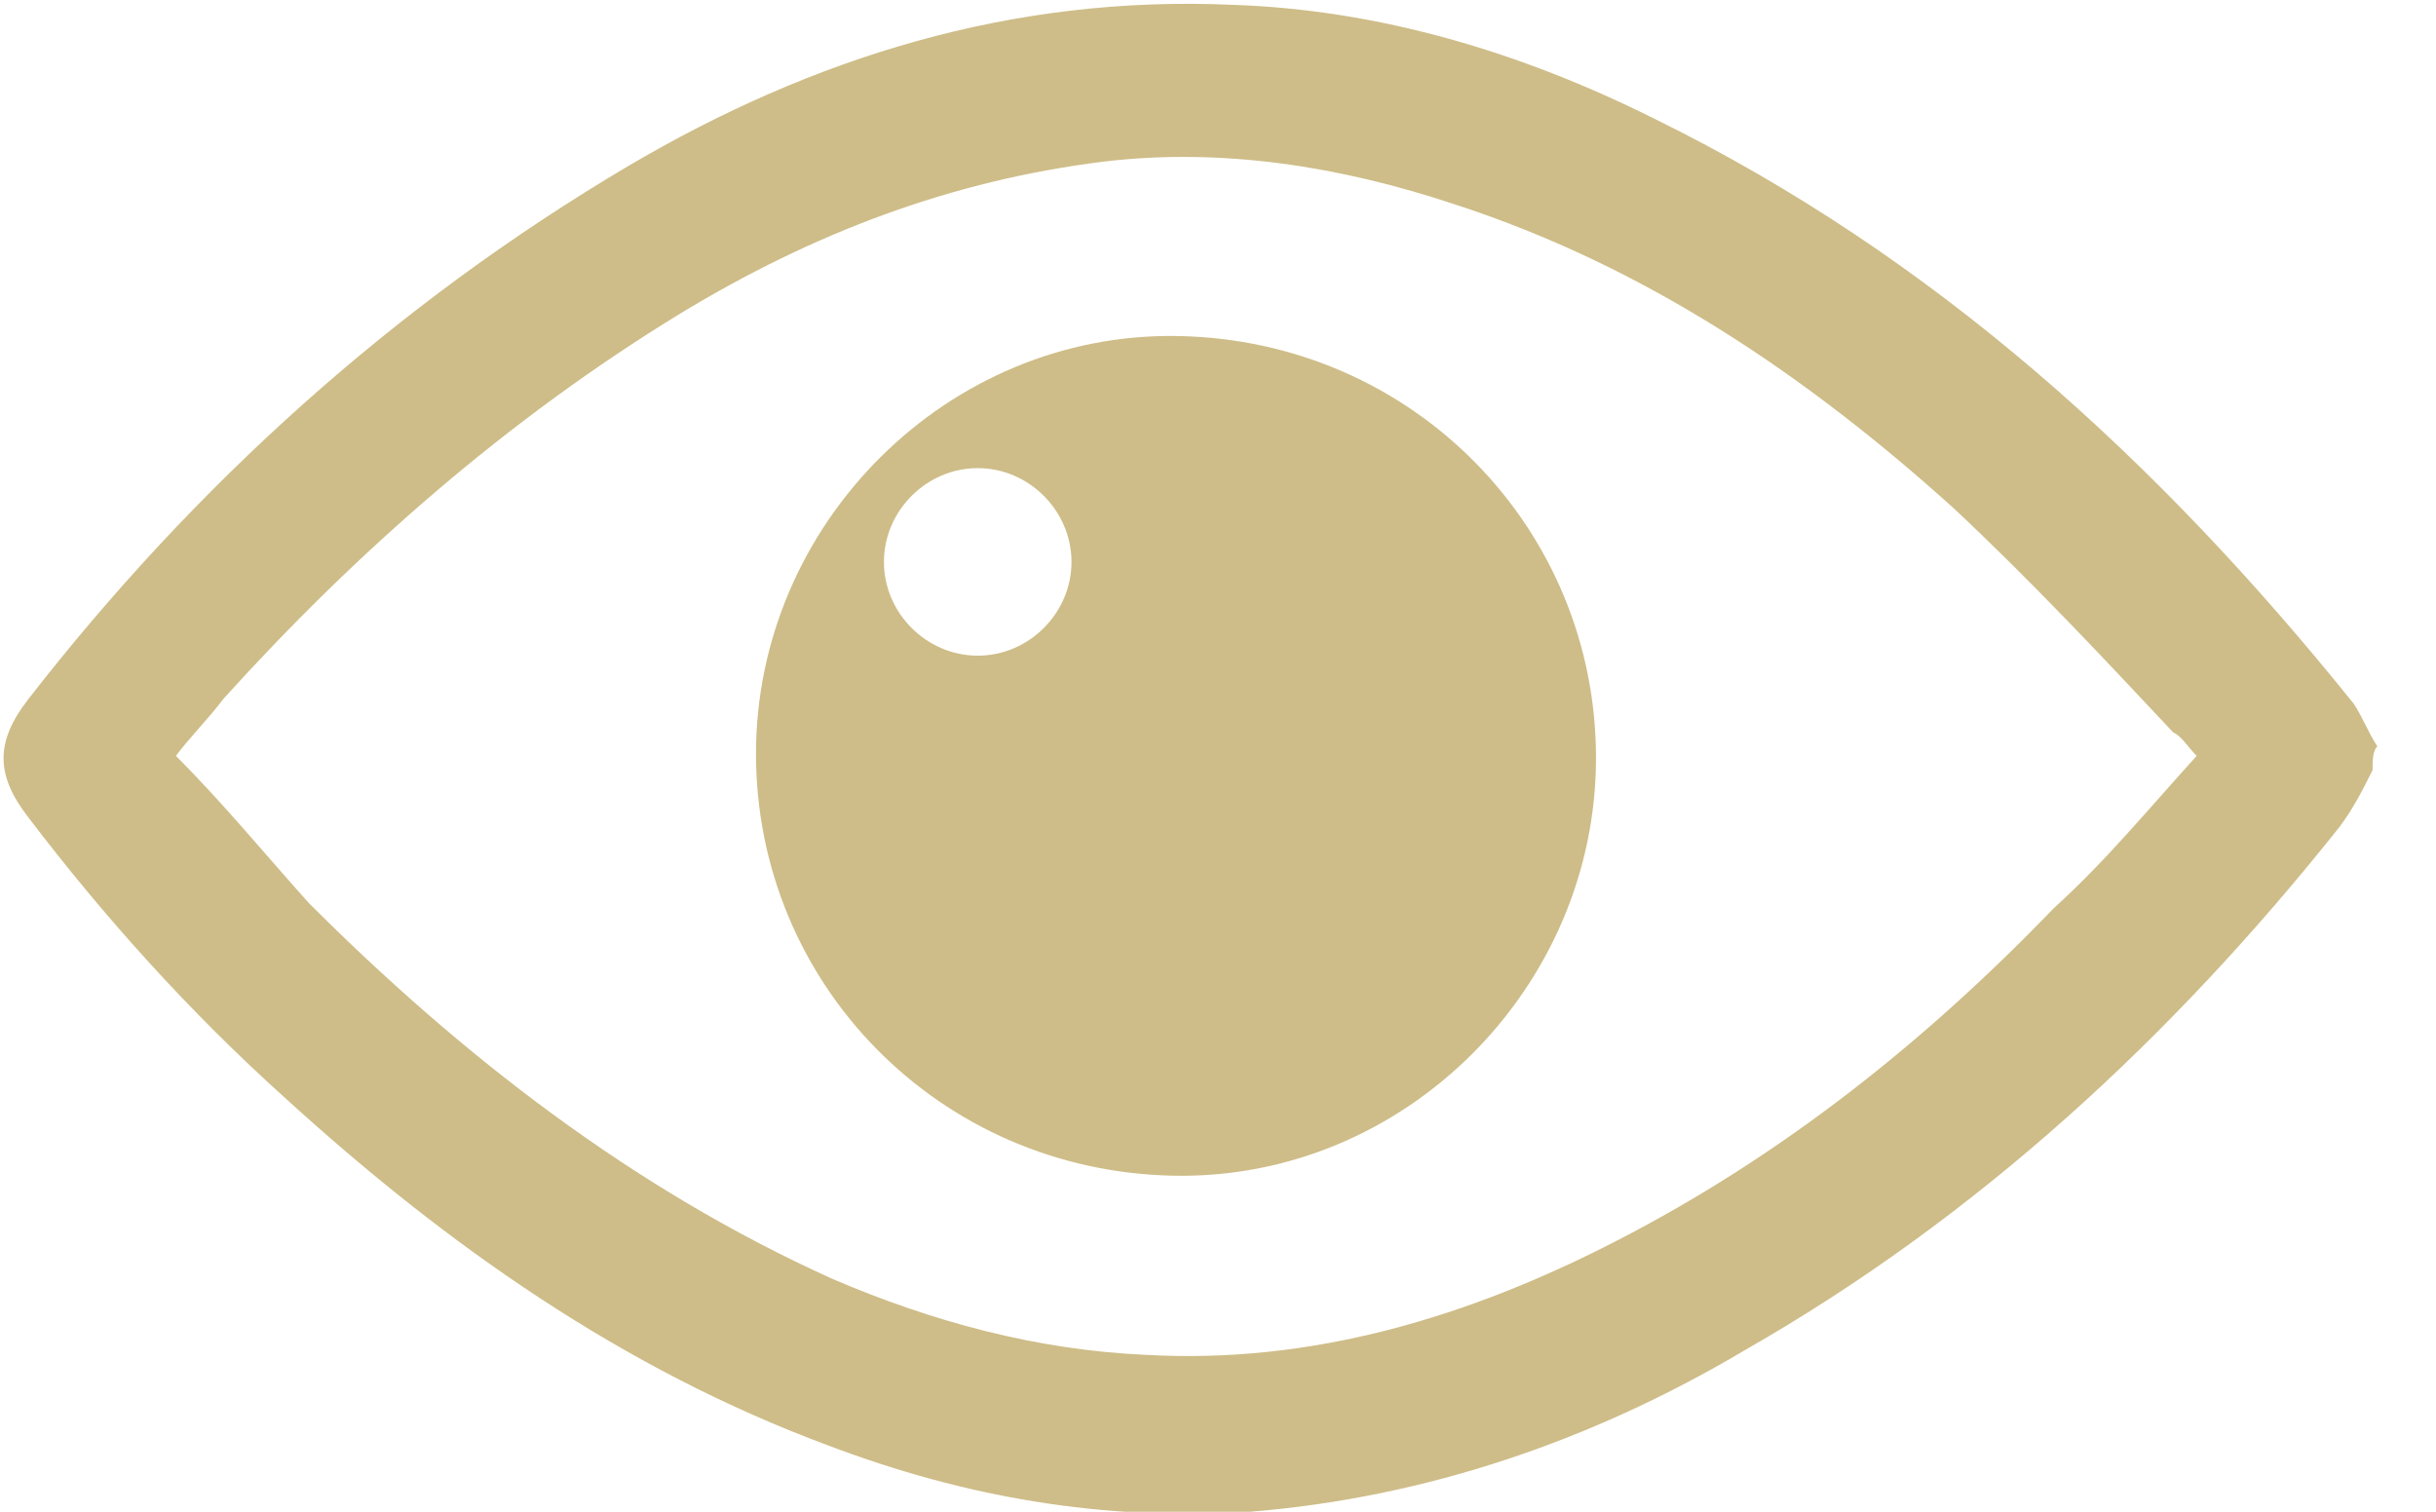 <svg width="29" height="18" viewBox="0 0 29 18" fill="none" xmlns="http://www.w3.org/2000/svg">
<path d="M28.245 9.17C28.132 9.396 28.019 9.623 27.849 9.849C25.868 12.34 23.547 14.491 20.774 16.075C18.962 17.151 16.981 17.83 14.887 18C13.132 18.113 11.491 17.83 9.849 17.207C7.415 16.302 5.321 14.83 3.396 13.075C2.264 12.057 1.245 10.925 0.34 9.736C-0.057 9.226 -0.057 8.83 0.34 8.321C2.321 5.774 4.698 3.623 7.472 1.981C9.679 0.679 12.057 -0.057 14.66 0.057C16.415 0.113 18.113 0.623 19.698 1.415C23.038 3.057 25.698 5.491 28.019 8.377C28.132 8.547 28.189 8.717 28.302 8.887C28.245 8.943 28.245 9.057 28.245 9.17ZM26.151 9C26.038 8.887 25.981 8.774 25.868 8.717C25.019 7.811 24.17 6.906 23.264 6.057C21.509 4.472 19.585 3.17 17.321 2.434C15.962 1.981 14.547 1.755 13.132 1.925C11.321 2.151 9.679 2.774 8.094 3.736C6.057 4.981 4.245 6.566 2.66 8.321C2.491 8.547 2.264 8.774 2.094 9C2.66 9.566 3.17 10.189 3.679 10.755C5.491 12.566 7.528 14.151 9.906 15.226C11.094 15.736 12.34 16.075 13.642 16.132C15.623 16.245 17.491 15.679 19.245 14.774C21.226 13.755 22.925 12.396 24.453 10.811C25.076 10.245 25.585 9.623 26.151 9Z" fill="#CEBD88"/>
<path d="M14.025 4.001C11.284 3.95 9 6.234 9 8.975C9 11.715 11.183 13.948 13.975 13.999C16.716 14.05 19 11.766 19 9.025C19 6.285 16.817 4.052 14.025 4.001ZM11.64 7.807C11.03 7.807 10.523 7.3 10.523 6.691C10.523 6.082 11.03 5.574 11.64 5.574C12.249 5.574 12.756 6.082 12.756 6.691C12.756 7.3 12.249 7.807 11.64 7.807Z" fill="#CEBD88"/>
</svg>
